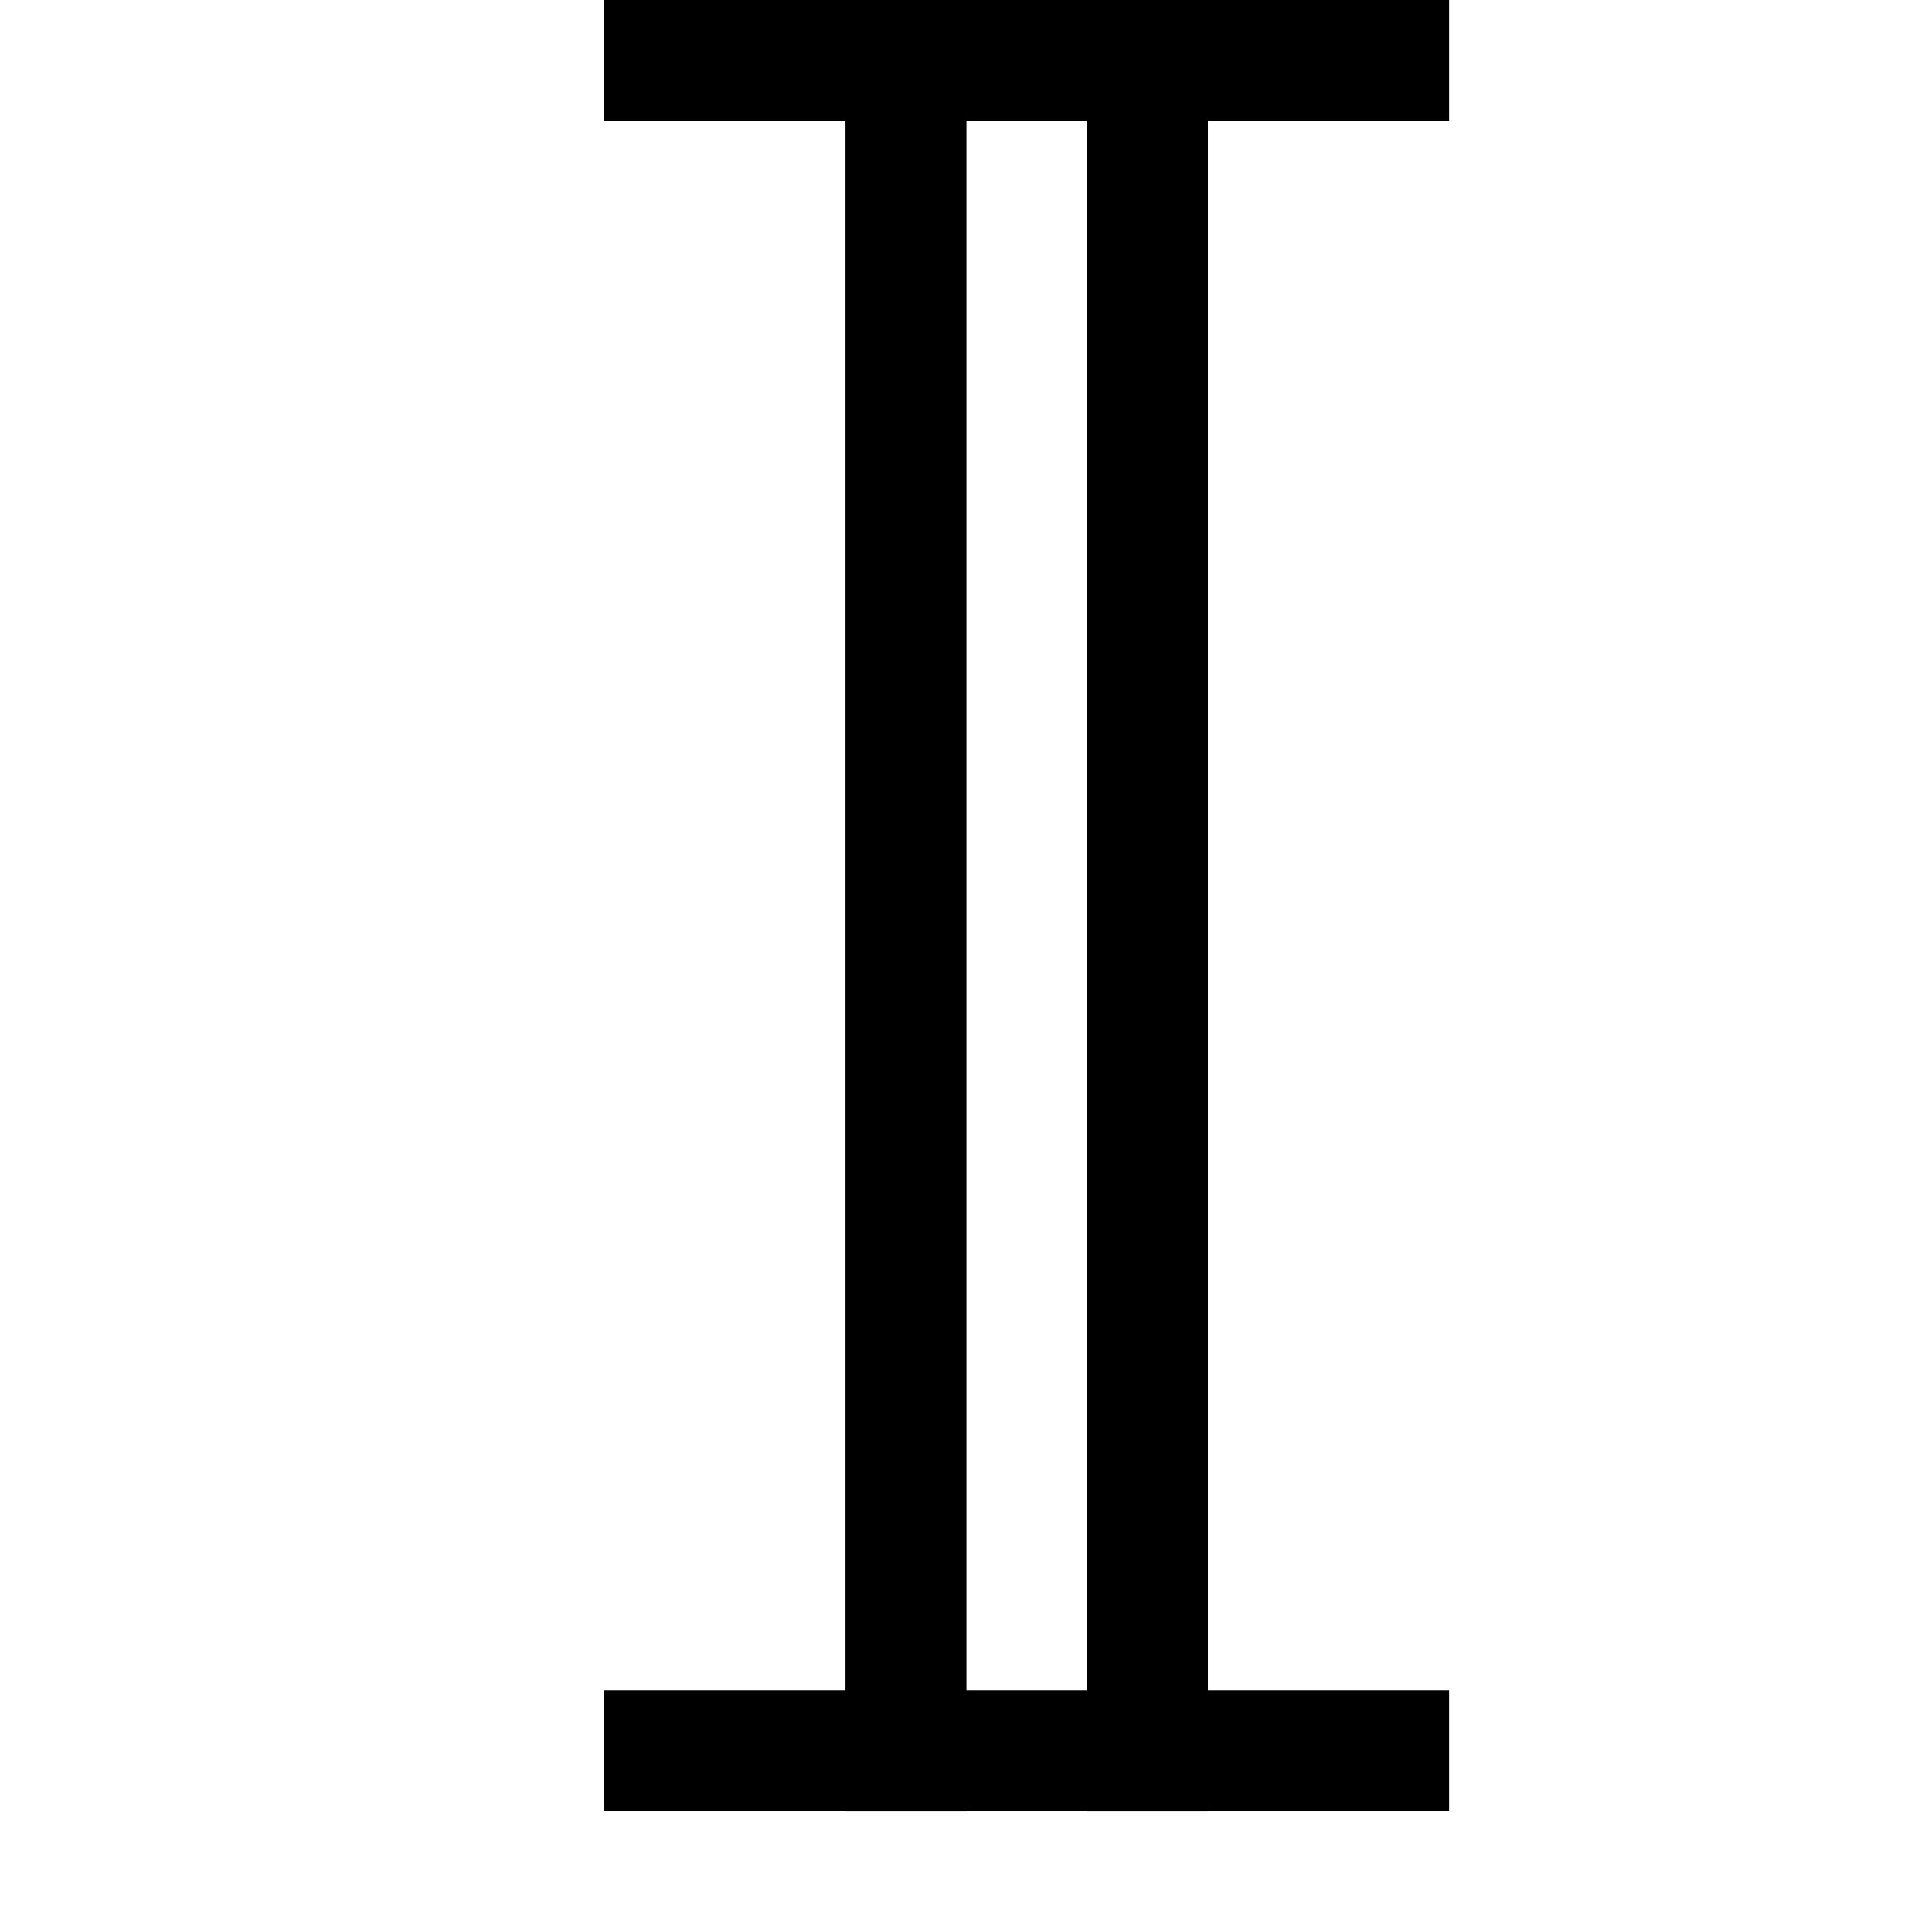 <?xml version="1.0" encoding="UTF-8" standalone="no"?>
<!-- Created with Inkscape (http://www.inkscape.org/) -->

<svg
   width="16"
   height="16"
   viewBox="0 0 4.233 4.233"
   version="1.1"
   id="svg885"
   xmlns="http://www.w3.org/2000/svg"
   xmlns:svg="http://www.w3.org/2000/svg">
  <defs
     id="defs882" />
  <g
     id="layer1"
     transform="translate(0.265)">
    <path
       style="fill:#000000;fill-rule:evenodd;stroke:#000000;stroke-width:0.265;stroke-dasharray:none;stroke-opacity:1"
       d="M 1.058,0.132 H 2.91"
       id="path1742" />
    <path
       style="fill:#000000;fill-rule:evenodd;stroke:#000000;stroke-width:0.265;stroke-dasharray:none;stroke-opacity:1"
       d="M 2.91,3.836 H 1.058"
       id="path1744" />
    <path
       style="fill:#000000;fill-rule:evenodd;stroke:#000000;stroke-width:0.265;stroke-dasharray:none;stroke-opacity:1"
       d="M 1.72,3.969 V 0"
       id="path1746" />
    <path
       style="fill:#000000;fill-rule:evenodd;stroke:#000000;stroke-width:0.265;stroke-dasharray:none;stroke-opacity:1"
       d="M 2.249,0 V 3.969"
       id="path1748" />
  </g>
</svg>
